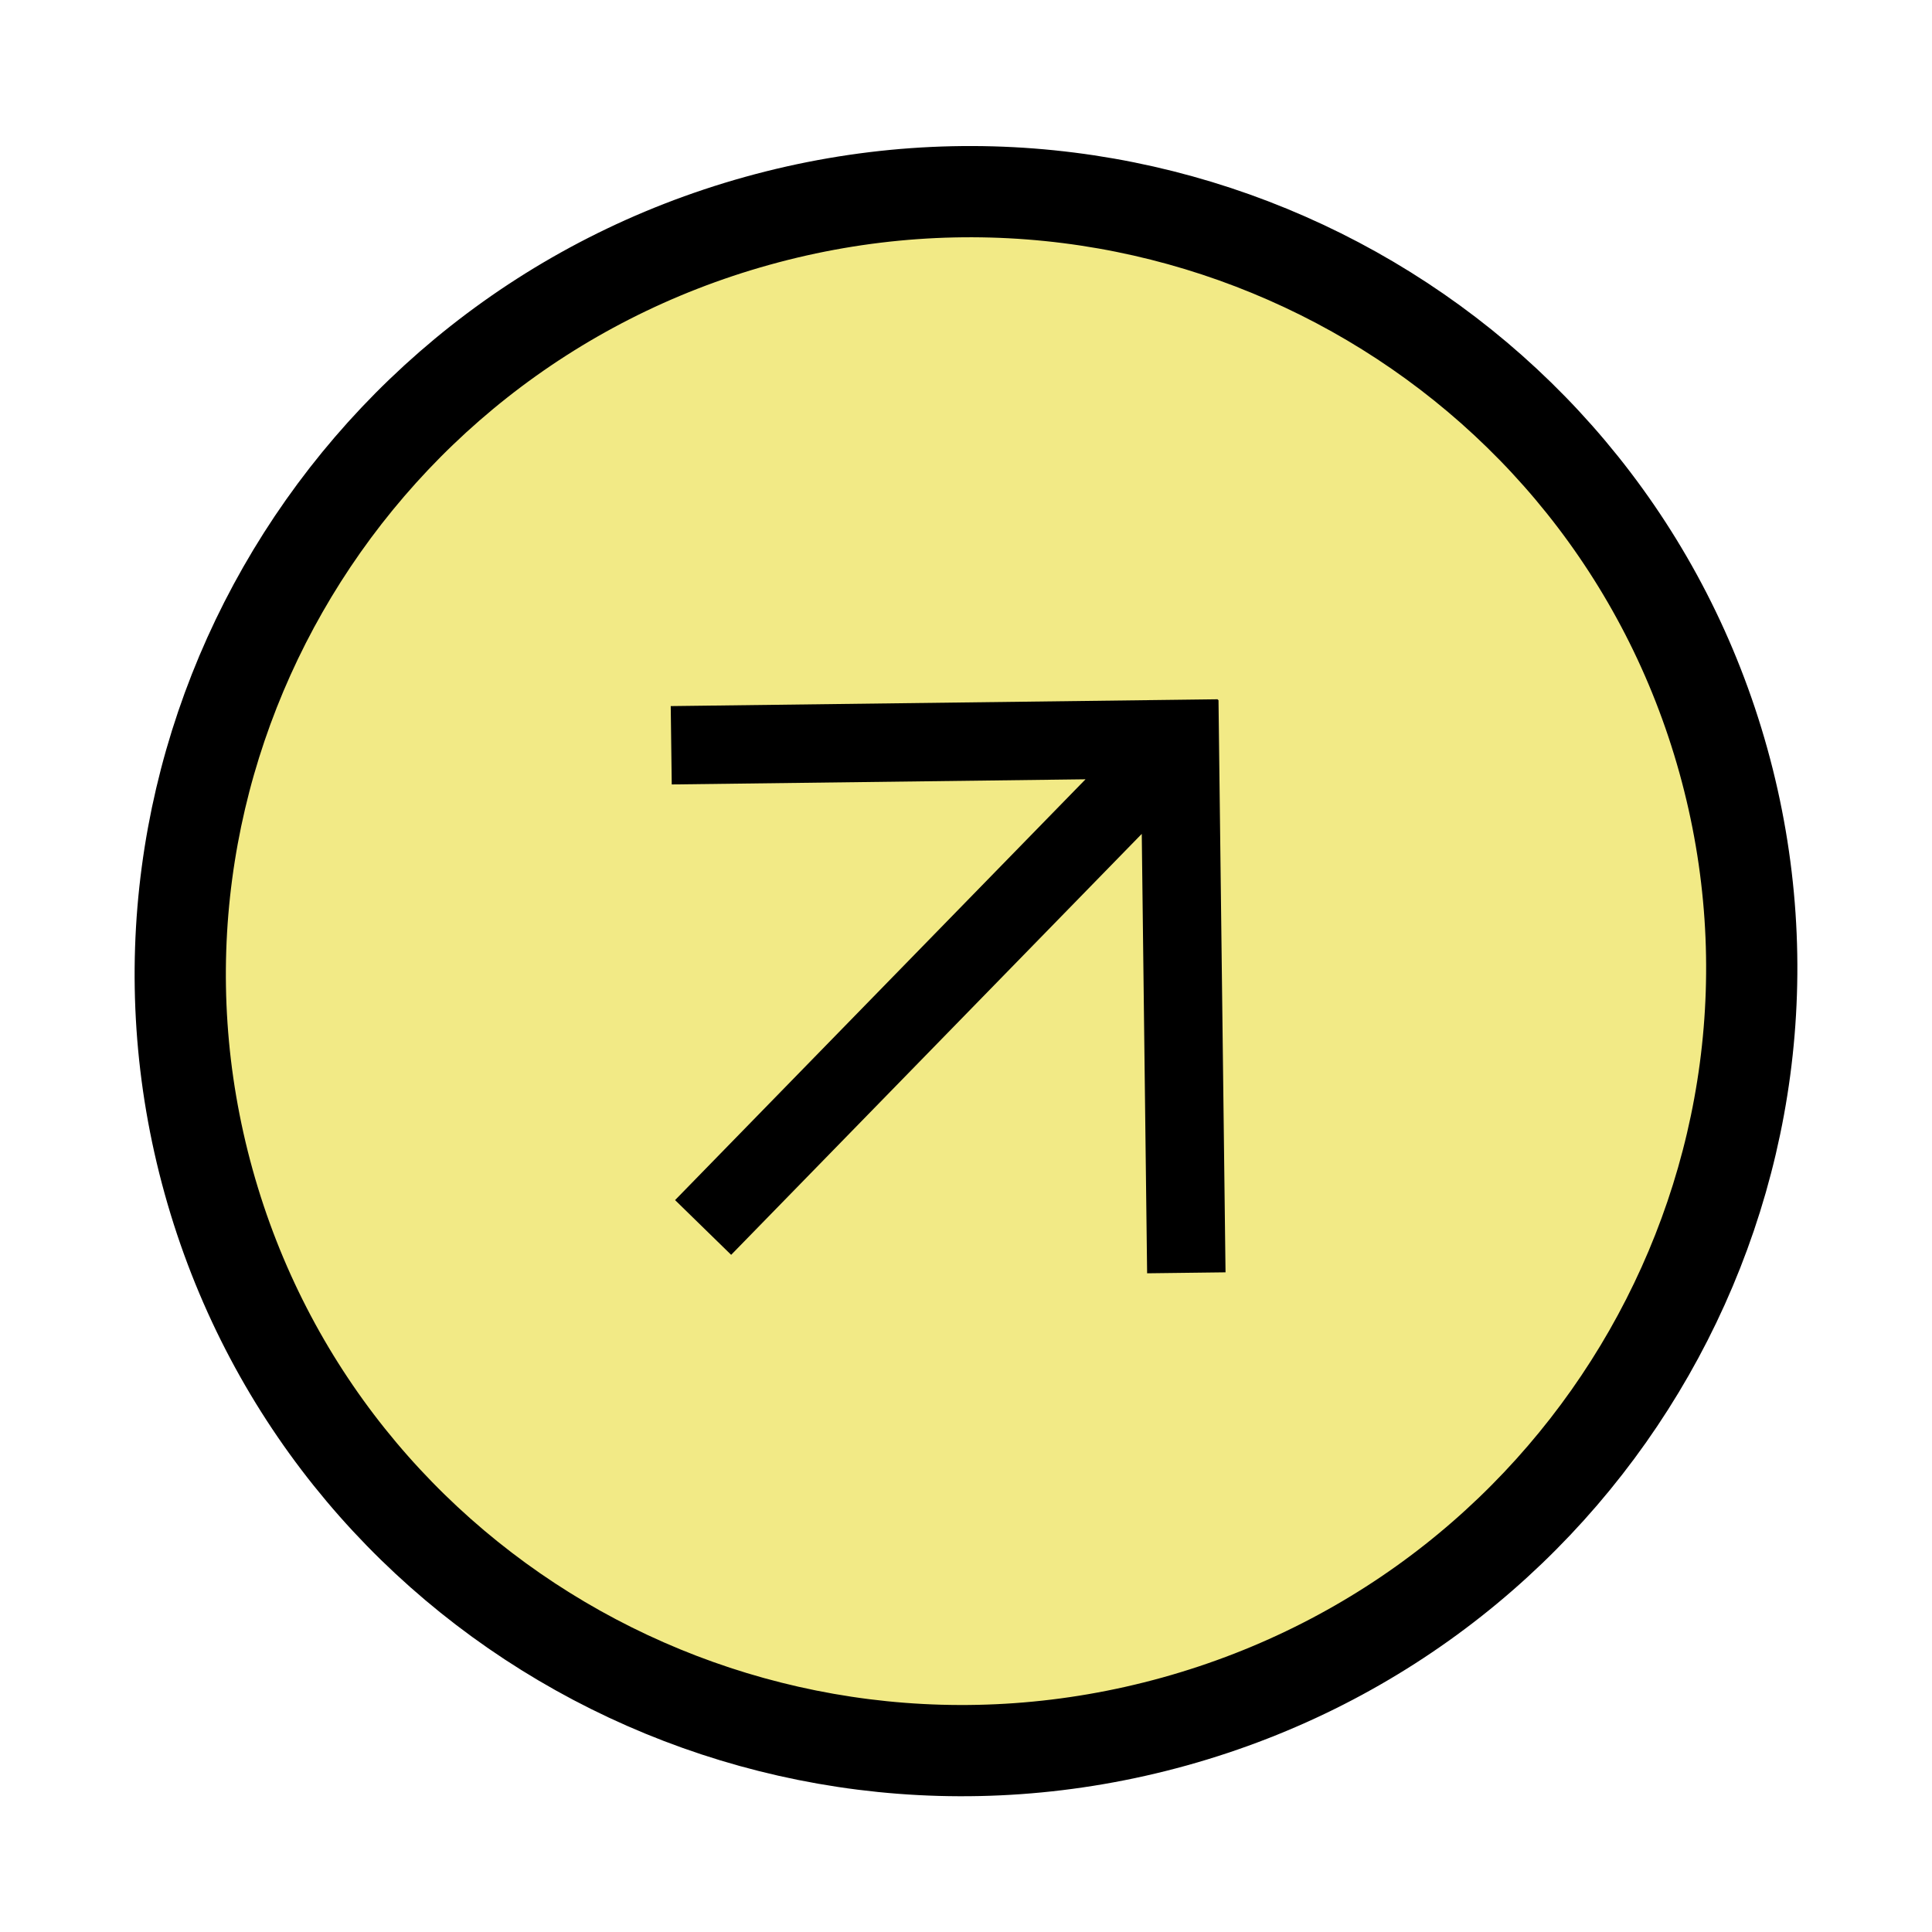 <svg width="36" height="36" viewBox="0 0 36 36" fill="none" xmlns="http://www.w3.org/2000/svg">
<path d="M21.888 32.077C29.682 29.91 34.259 21.894 32.112 14.173C29.965 6.451 21.906 1.948 14.112 4.115C6.318 6.282 1.741 14.298 3.888 22.019C6.035 29.741 14.094 34.243 21.888 32.077Z" fill="#F2EA86" stroke="black" stroke-width="1.7" stroke-miterlimit="10"/>
<path fill-rule="evenodd" clip-rule="evenodd" d="M12.498 13.157L22.692 13.03L22.692 13.043L22.705 13.043L22.836 23.708L21.375 23.726L21.275 15.538L13.624 23.382L12.579 22.362L20.227 14.521L12.517 14.617L12.498 13.157Z" fill="black"/>
</svg>
